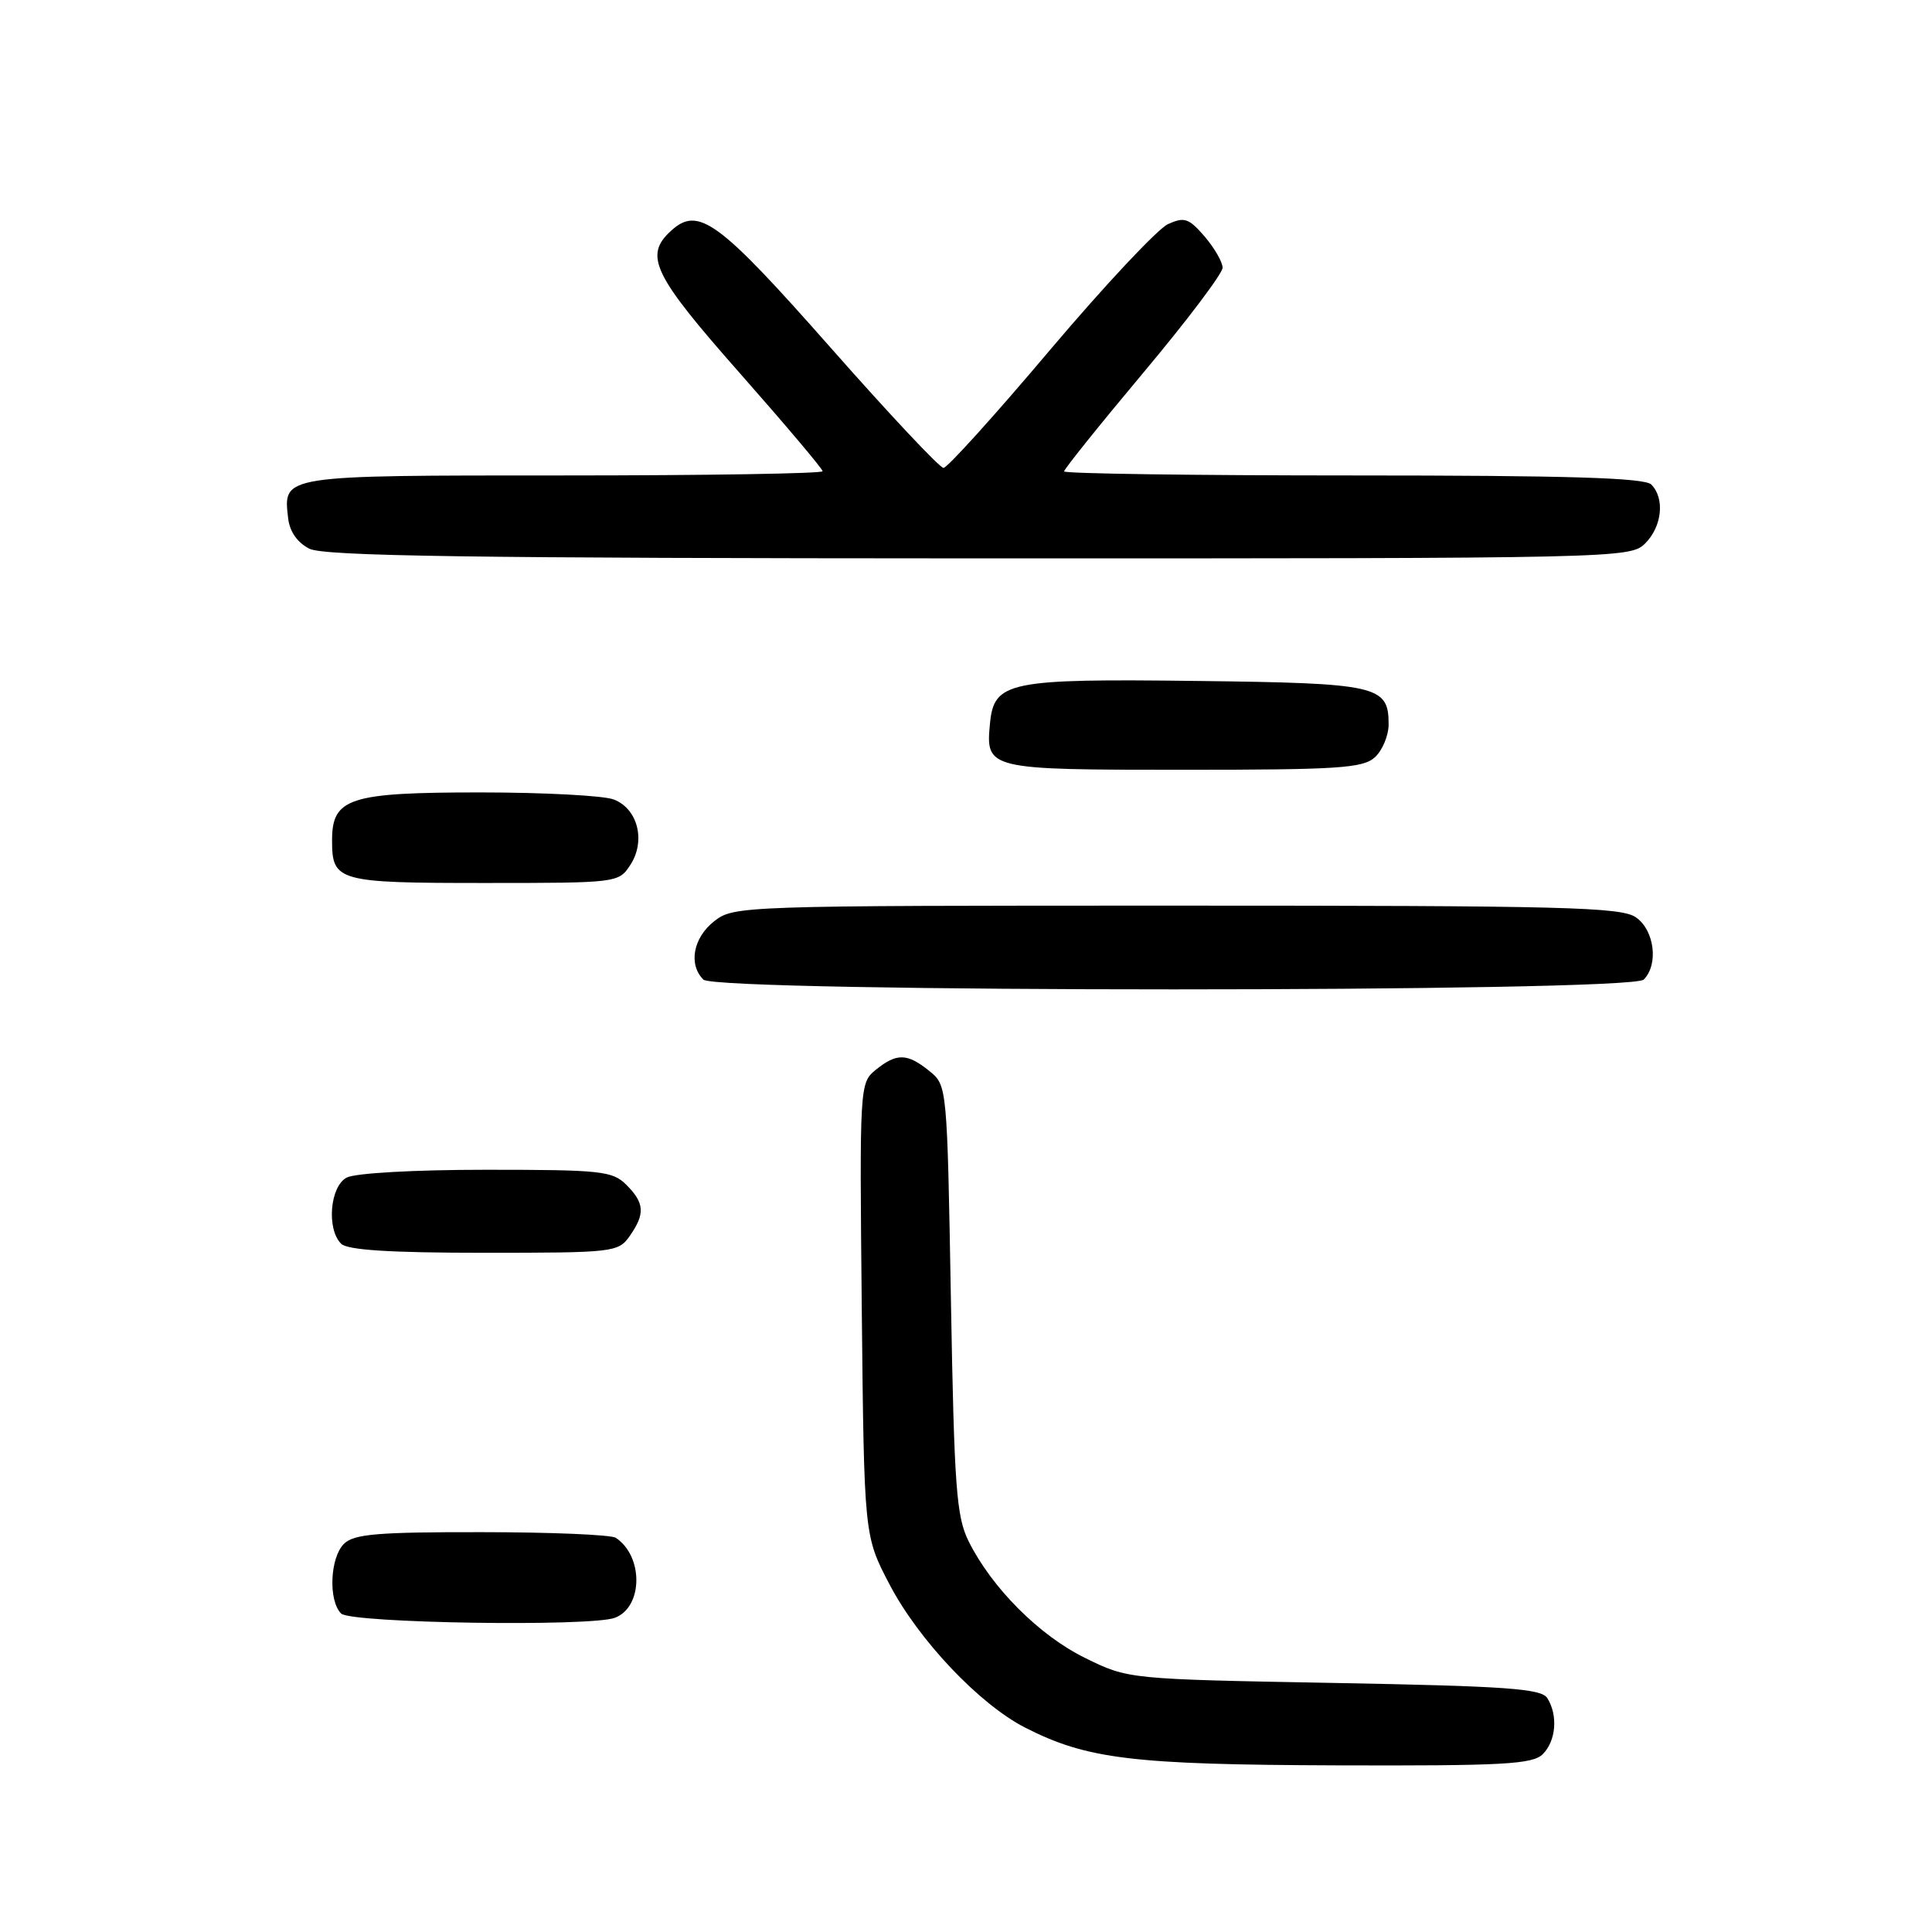 <?xml version="1.0" encoding="UTF-8" standalone="no"?>
<!DOCTYPE svg PUBLIC "-//W3C//DTD SVG 1.1//EN" "http://www.w3.org/Graphics/SVG/1.1/DTD/svg11.dtd" >
<svg xmlns="http://www.w3.org/2000/svg" xmlns:xlink="http://www.w3.org/1999/xlink" version="1.1" viewBox="0 0 256 256">
 <g >
 <path fill="currentColor"
d=" M 204.43 232.43 C 206.19 230.67 206.46 227.27 205.02 225.00 C 204.23 223.75 199.58 223.42 176.79 223.00 C 149.50 222.50 149.50 222.50 143.79 219.69 C 137.72 216.72 131.42 210.40 128.35 204.23 C 126.72 200.95 126.44 197.10 126.00 172.16 C 125.50 143.86 125.50 143.82 123.14 141.91 C 120.22 139.55 118.82 139.51 116.05 141.75 C 113.91 143.49 113.89 143.77 114.19 173.50 C 114.50 203.50 114.50 203.50 117.85 209.91 C 121.70 217.29 129.77 225.82 135.84 228.92 C 144.04 233.10 150.06 233.83 177.18 233.92 C 199.26 233.99 203.08 233.78 204.43 232.43 Z  M 81.49 214.36 C 85.21 212.94 85.28 206.22 81.60 203.77 C 81.00 203.36 72.99 203.02 63.82 203.02 C 49.98 203.00 46.88 203.27 45.57 204.57 C 43.72 206.43 43.49 212.09 45.20 213.80 C 46.48 215.08 78.33 215.58 81.49 214.36 Z  M 83.44 163.78 C 85.50 160.84 85.41 159.41 83.00 157.00 C 81.16 155.16 79.67 155.00 64.43 155.00 C 54.93 155.00 47.04 155.44 45.93 156.04 C 43.72 157.22 43.25 162.85 45.20 164.80 C 46.04 165.64 51.68 166.00 64.14 166.00 C 81.35 166.00 81.93 165.93 83.44 163.78 Z  M 217.80 129.80 C 219.79 127.81 219.23 123.27 216.78 121.56 C 214.83 120.19 207.37 120.00 155.91 120.00 C 98.10 120.00 97.23 120.03 94.63 122.07 C 91.85 124.26 91.19 127.79 93.20 129.80 C 94.93 131.53 216.07 131.53 217.80 129.80 Z  M 83.52 114.61 C 85.60 111.43 84.51 107.14 81.31 105.93 C 79.97 105.42 72.02 105.00 63.66 105.00 C 46.27 105.00 44.00 105.73 44.00 111.36 C 44.00 116.79 44.74 117.00 64.18 117.00 C 81.83 117.00 81.97 116.98 83.52 114.61 Z  M 182.17 100.35 C 183.18 99.43 184.00 97.46 184.00 95.97 C 184.00 90.84 182.58 90.52 158.60 90.23 C 133.62 89.92 131.72 90.31 131.18 95.84 C 130.59 101.95 130.80 102.00 156.79 102.00 C 177.30 102.00 180.58 101.79 182.17 100.35 Z  M 218.00 72.00 C 220.24 69.76 220.62 66.02 218.80 64.20 C 217.91 63.31 207.76 63.00 179.30 63.00 C 158.24 63.00 141.00 62.76 141.00 62.46 C 141.00 62.16 145.72 56.28 151.50 49.38 C 157.28 42.49 162.00 36.23 162.00 35.48 C 162.00 34.73 160.93 32.87 159.62 31.34 C 157.52 28.91 156.94 28.71 154.76 29.70 C 153.40 30.32 146.35 37.84 139.10 46.41 C 131.86 54.99 125.52 62.00 125.02 62.00 C 124.52 62.00 117.76 54.80 110.01 46.01 C 95.24 29.27 92.55 27.29 88.96 30.54 C 85.29 33.86 86.48 36.36 98.00 49.41 C 104.05 56.27 109.00 62.13 109.00 62.44 C 109.00 62.75 93.53 63.00 74.62 63.00 C 37.14 63.00 37.52 62.94 38.18 68.67 C 38.38 70.44 39.41 71.91 41.00 72.71 C 42.95 73.69 62.46 73.97 129.75 73.99 C 214.68 74.00 216.03 73.97 218.00 72.00 Z "/>
</g>
</svg>